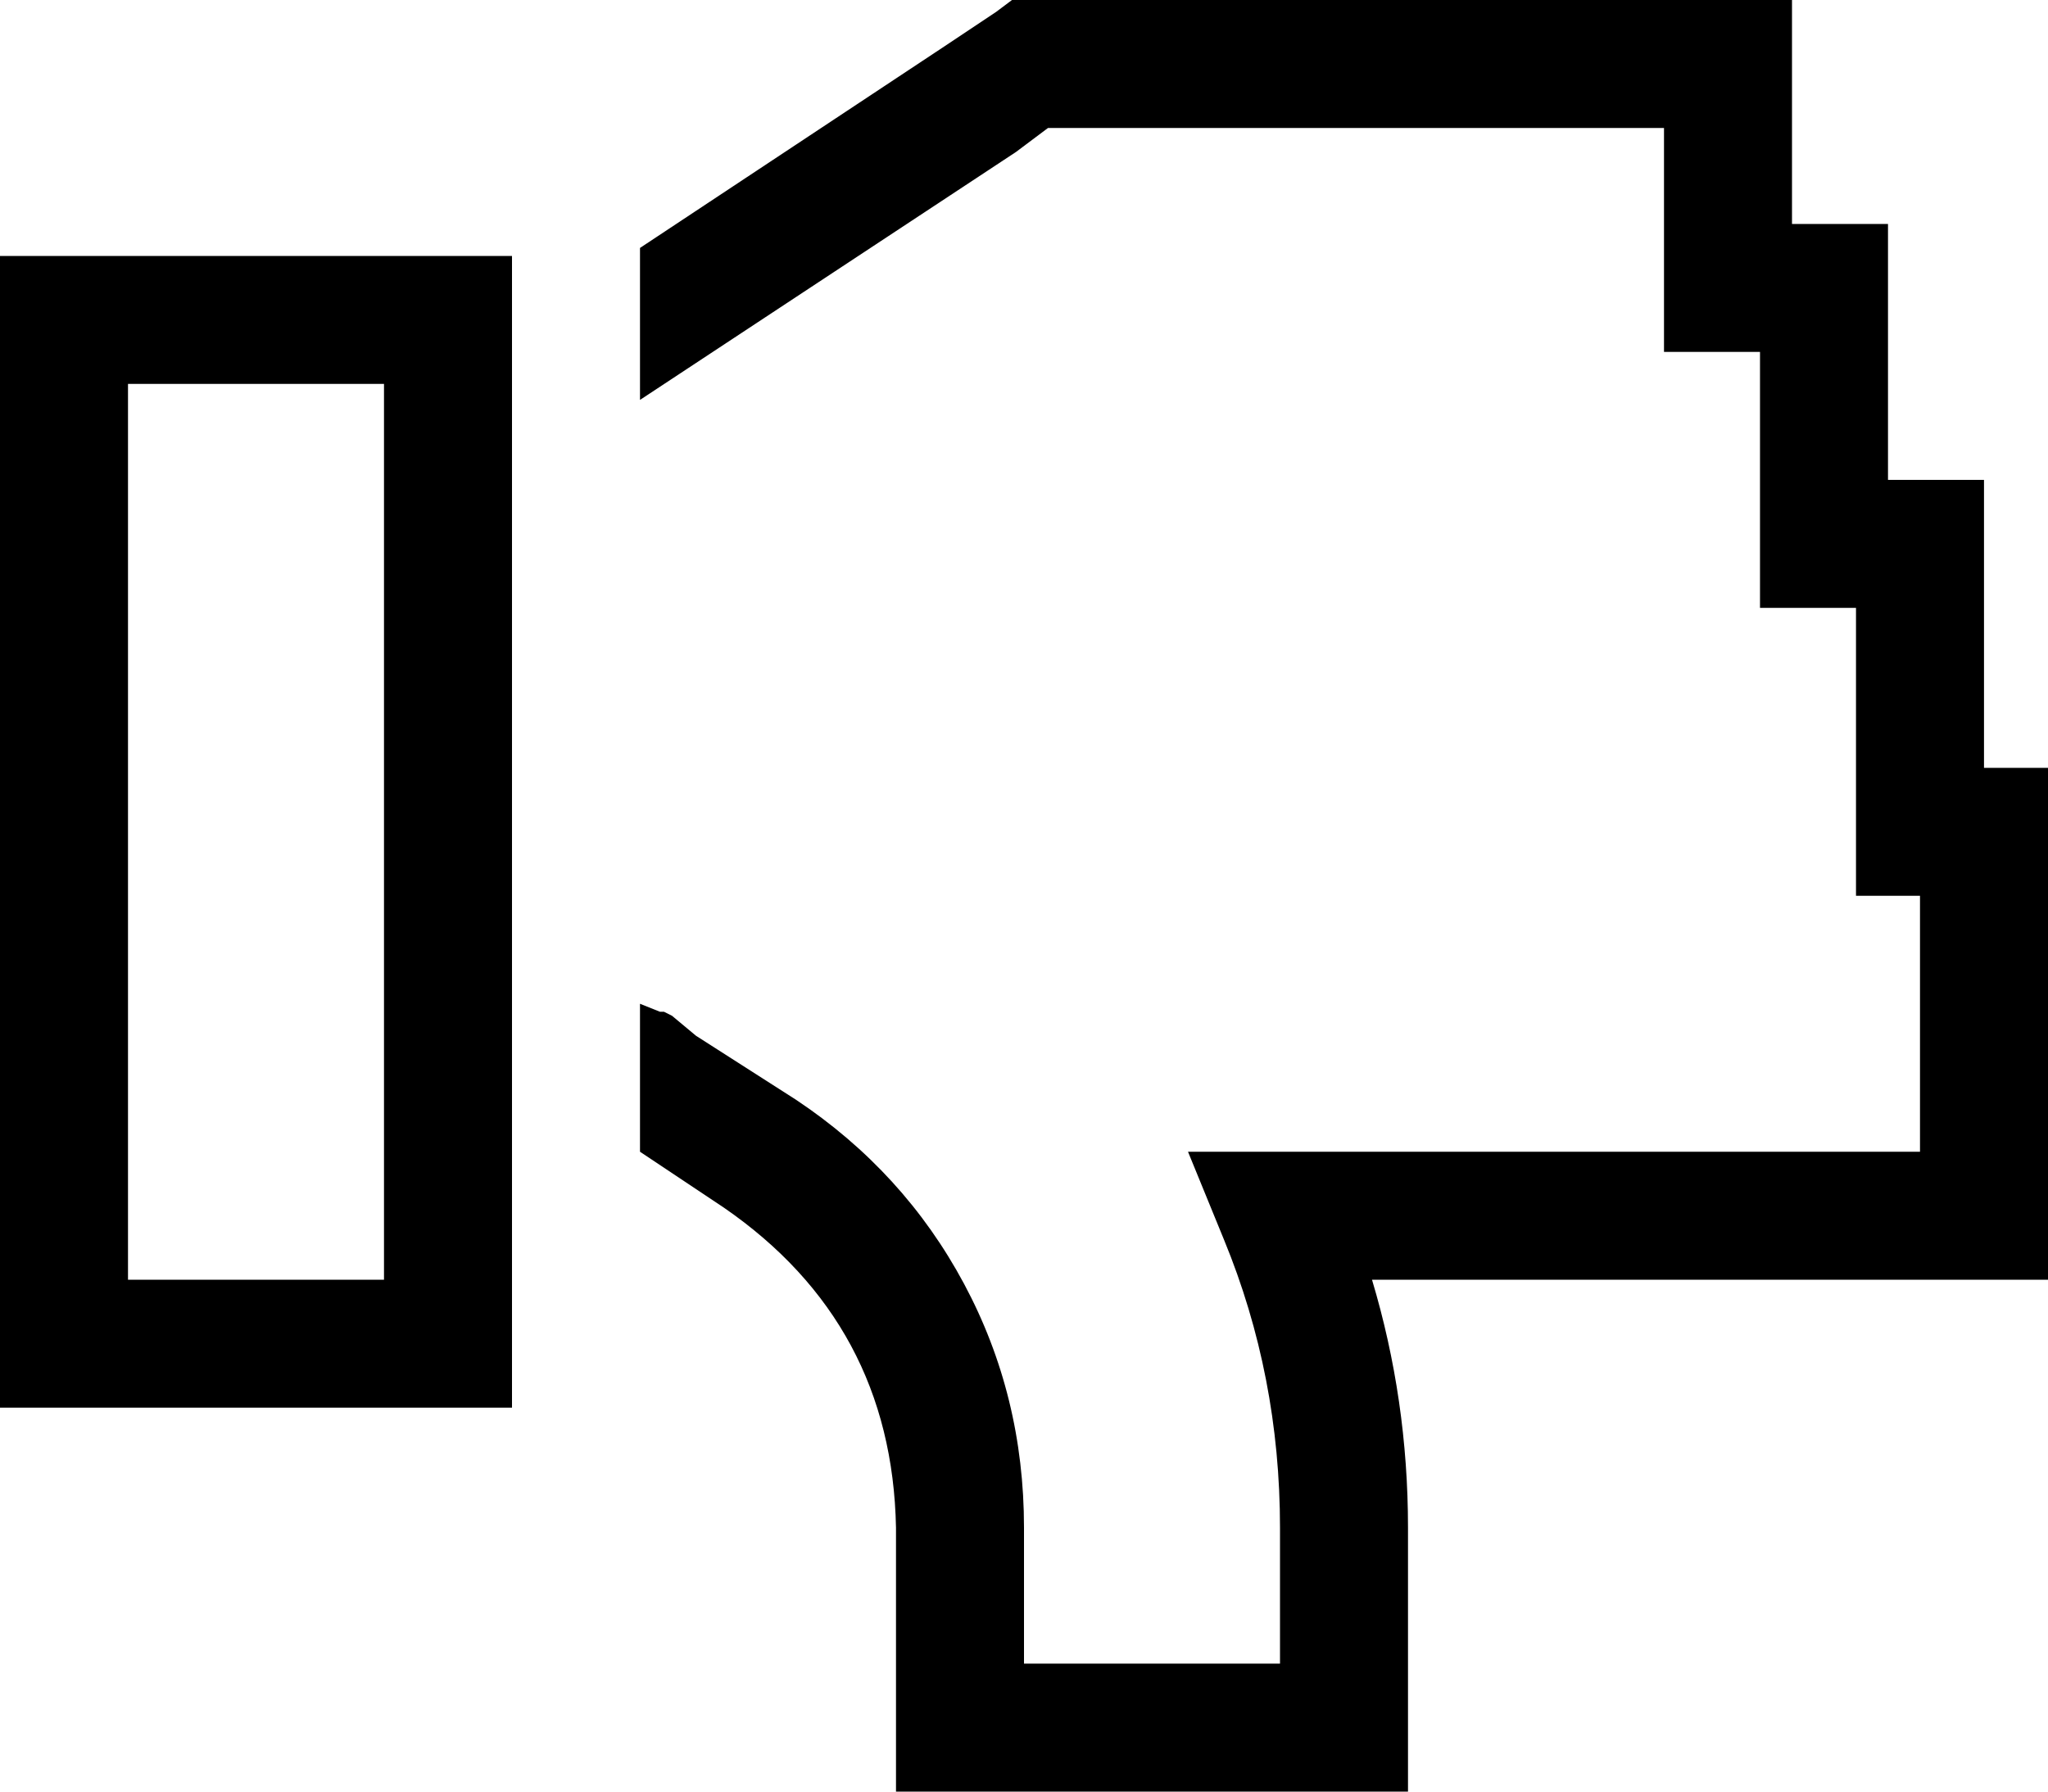 <svg xmlns="http://www.w3.org/2000/svg" viewBox="0 0 512 448">
    <path d="M 224 448 L 240 448 L 336 448 L 352 448 L 352 432 L 352 382 Q 352 350 343 320 L 448 320 L 496 320 L 512 320 L 512 304 L 512 208 L 512 192 L 496 192 L 496 136 L 496 120 L 480 120 L 472 120 L 472 72 L 472 56 L 456 56 L 448 56 L 448 16 L 448 0 L 432 0 L 384 0 L 272 0 L 258 0 L 253 0 L 249 3 L 237 11 L 160 62 L 160 100 L 254 38 L 262 32 L 272 32 L 384 32 L 416 32 L 416 72 L 416 88 L 432 88 L 440 88 L 440 136 L 440 152 L 456 152 L 464 152 L 464 208 L 464 224 L 480 224 L 480 288 L 448 288 L 321 288 L 297 288 L 306 310 Q 320 344 320 382 L 320 416 L 256 416 L 256 382 Q 256 349 241 321 Q 226 293 199 275 L 174 259 L 168 254 L 166 253 L 165 253 L 160 251 L 160 288 L 181 302 Q 223 331 224 382 L 224 432 L 224 448 L 224 448 Z M 32 320 L 32 96 L 96 96 L 96 320 L 32 320 L 32 320 Z M 0 352 L 32 352 L 96 352 L 128 352 L 128 320 L 128 96 L 128 64 L 96 64 L 32 64 L 0 64 L 0 96 L 0 320 L 0 352 L 0 352 Z"/>
</svg>
